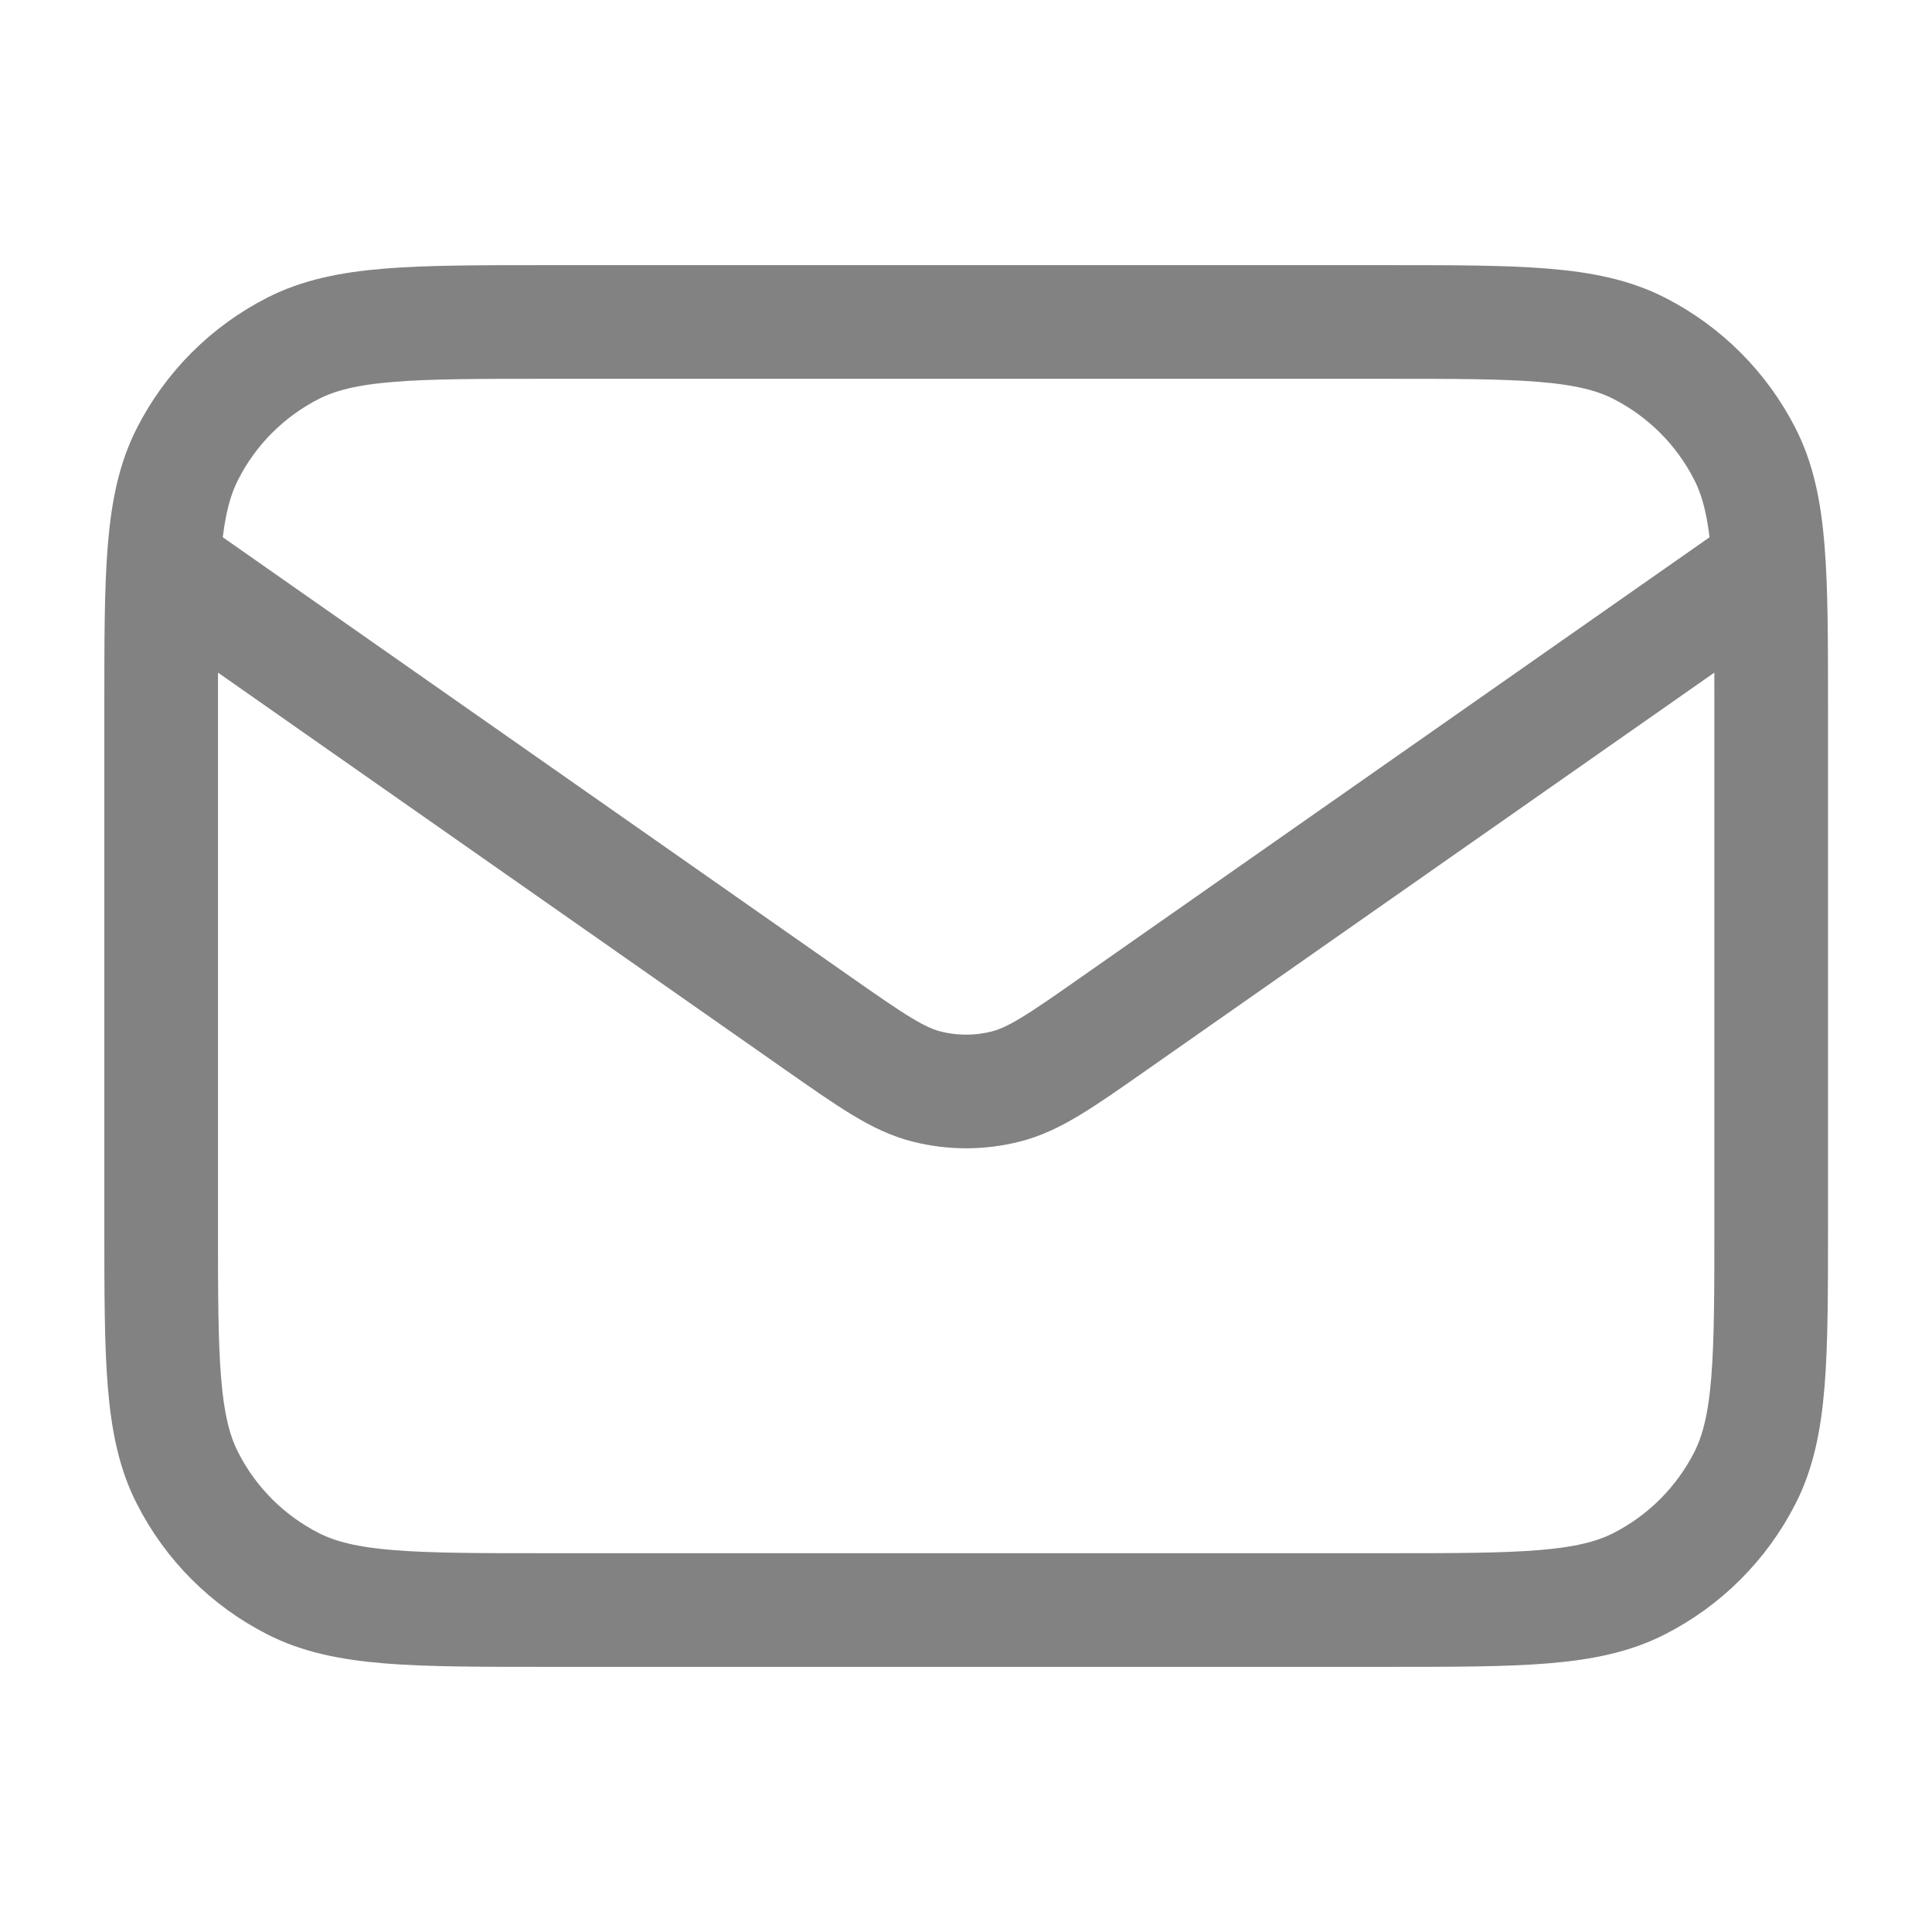 <svg width="17" height="17" viewBox="0 0 17 17" fill="none" xmlns="http://www.w3.org/2000/svg">
<path d="M1.418 4.958L7.201 9.007C7.67 9.335 7.904 9.499 8.159 9.562C8.384 9.618 8.619 9.618 8.844 9.562C9.099 9.499 9.333 9.335 9.801 9.007L15.585 4.958M4.818 14.167H12.185C13.375 14.167 13.97 14.167 14.424 13.935C14.824 13.731 15.149 13.406 15.353 13.006C15.585 12.552 15.585 11.957 15.585 10.767V6.233C15.585 5.043 15.585 4.448 15.353 3.994C15.149 3.594 14.824 3.269 14.424 3.065C13.97 2.833 13.375 2.833 12.185 2.833H4.818C3.628 2.833 3.033 2.833 2.578 3.065C2.178 3.269 1.853 3.594 1.65 3.994C1.418 4.448 1.418 5.043 1.418 6.233V10.767C1.418 11.957 1.418 12.552 1.65 13.006C1.853 13.406 2.178 13.731 2.578 13.935C3.033 14.167 3.628 14.167 4.818 14.167Z" stroke="#828282" strokeWidth="1.2" strokeLinecap="round" strokeLinejoin="round"/>
</svg>
